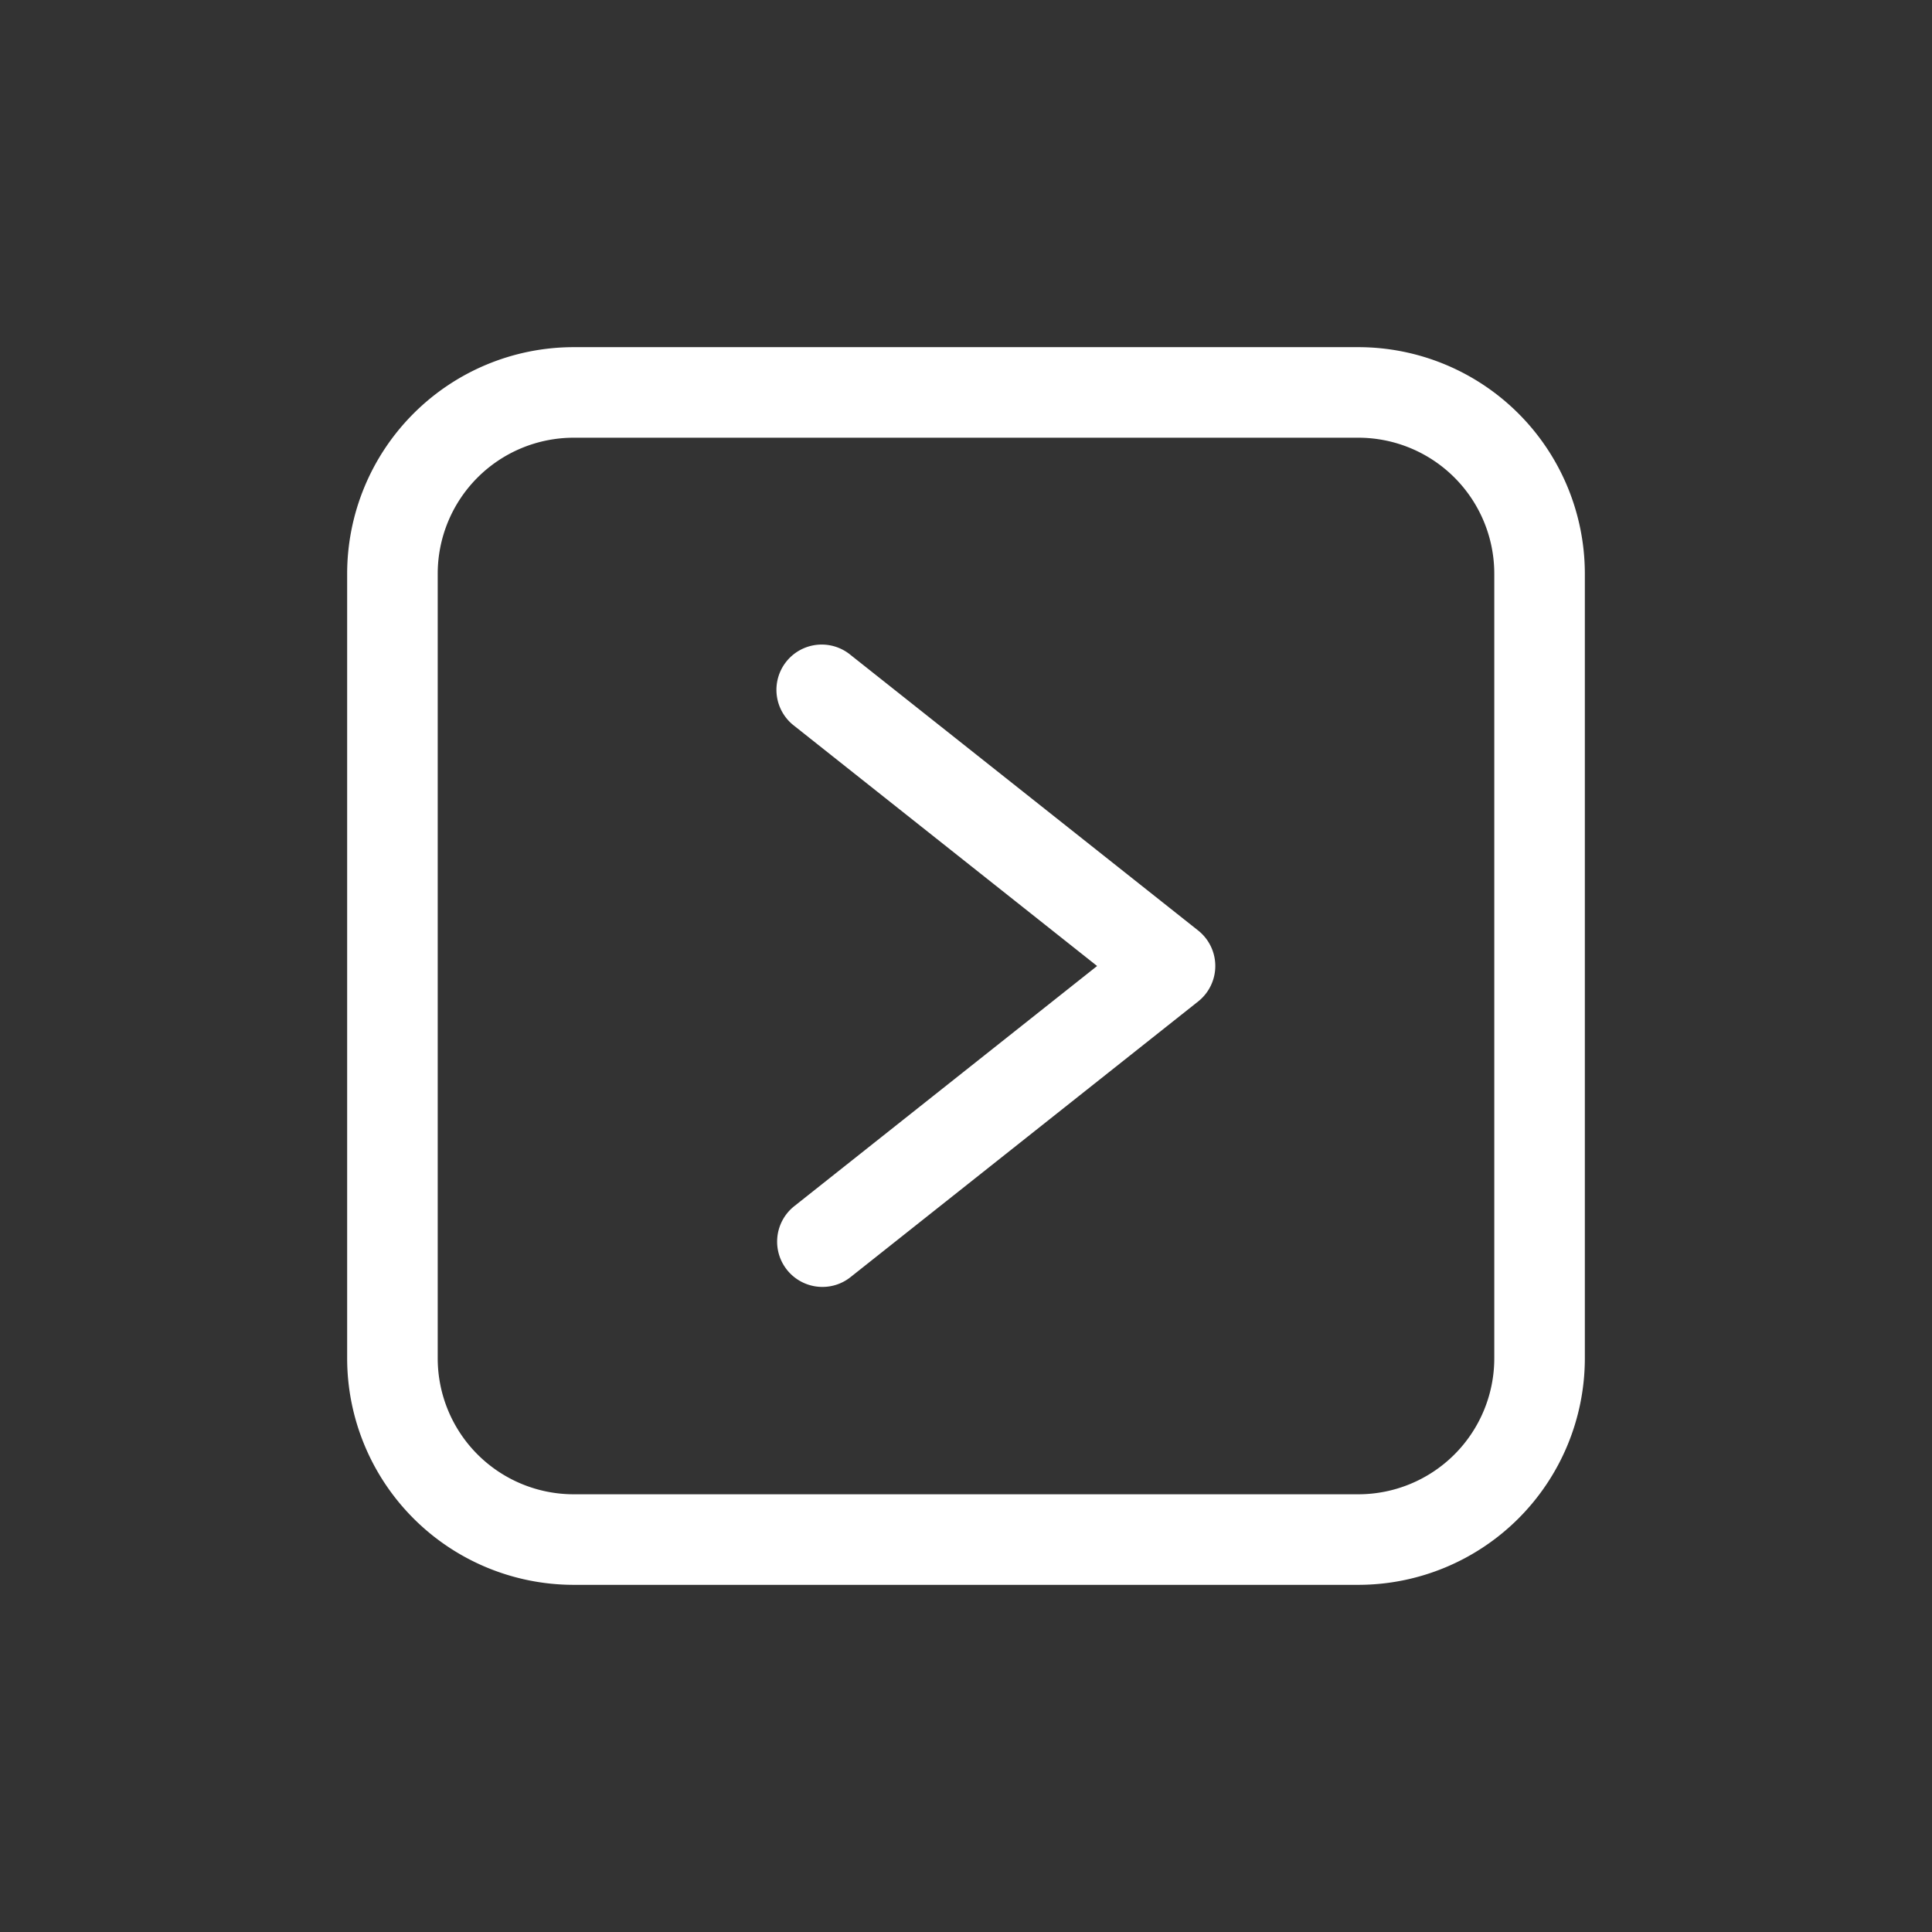 <svg id="SvgjsSvg1062" width="288" height="288" xmlns="http://www.w3.org/2000/svg" version="1.1" xmlns:xlink="http://www.w3.org/1999/xlink" xmlns:svgjs="http://svgjs.com/svgjs"><rect width="100%" height="100%" fill="#333333" stroke="none"/><defs id="SvgjsDefs1063"></defs><g id="SvgjsG1064"><svg xmlns="http://www.w3.org/2000/svg" viewBox="0 0 64 64" width="288" height="288"><g fill="#ffffff" data-name="More" class="color222 svgShape"><path d="M45 52.5H19a7.508 7.508 0 0 1-7.5-7.5V19a7.508 7.508 0 0 1 7.5-7.5h26a7.508 7.508 0 0 1 7.5 7.5v26a7.508 7.508 0 0 1-7.5 7.5Zm-26-38a4.505 4.505 0 0 0-4.5 4.5v26a4.505 4.505 0 0 0 4.5 4.5h26a4.505 4.505 0 0 0 4.5-4.5V19a4.505 4.505 0 0 0-4.5-4.5Z" fill="#ffffff" class="color000 svgShape"></path><path d="M27.243 42.631a1.5 1.5 0 0 1-.932-2.675L36.343 32 26.31 24.044a1.5 1.5 0 1 1 1.864-2.35l11.516 9.13a1.5 1.5 0 0 1 0 2.351l-11.516 9.132a1.492 1.492 0 0 1-.93.324Z" fill="#ffffff" class="color000 svgShape"></path></g></svg></g></svg>